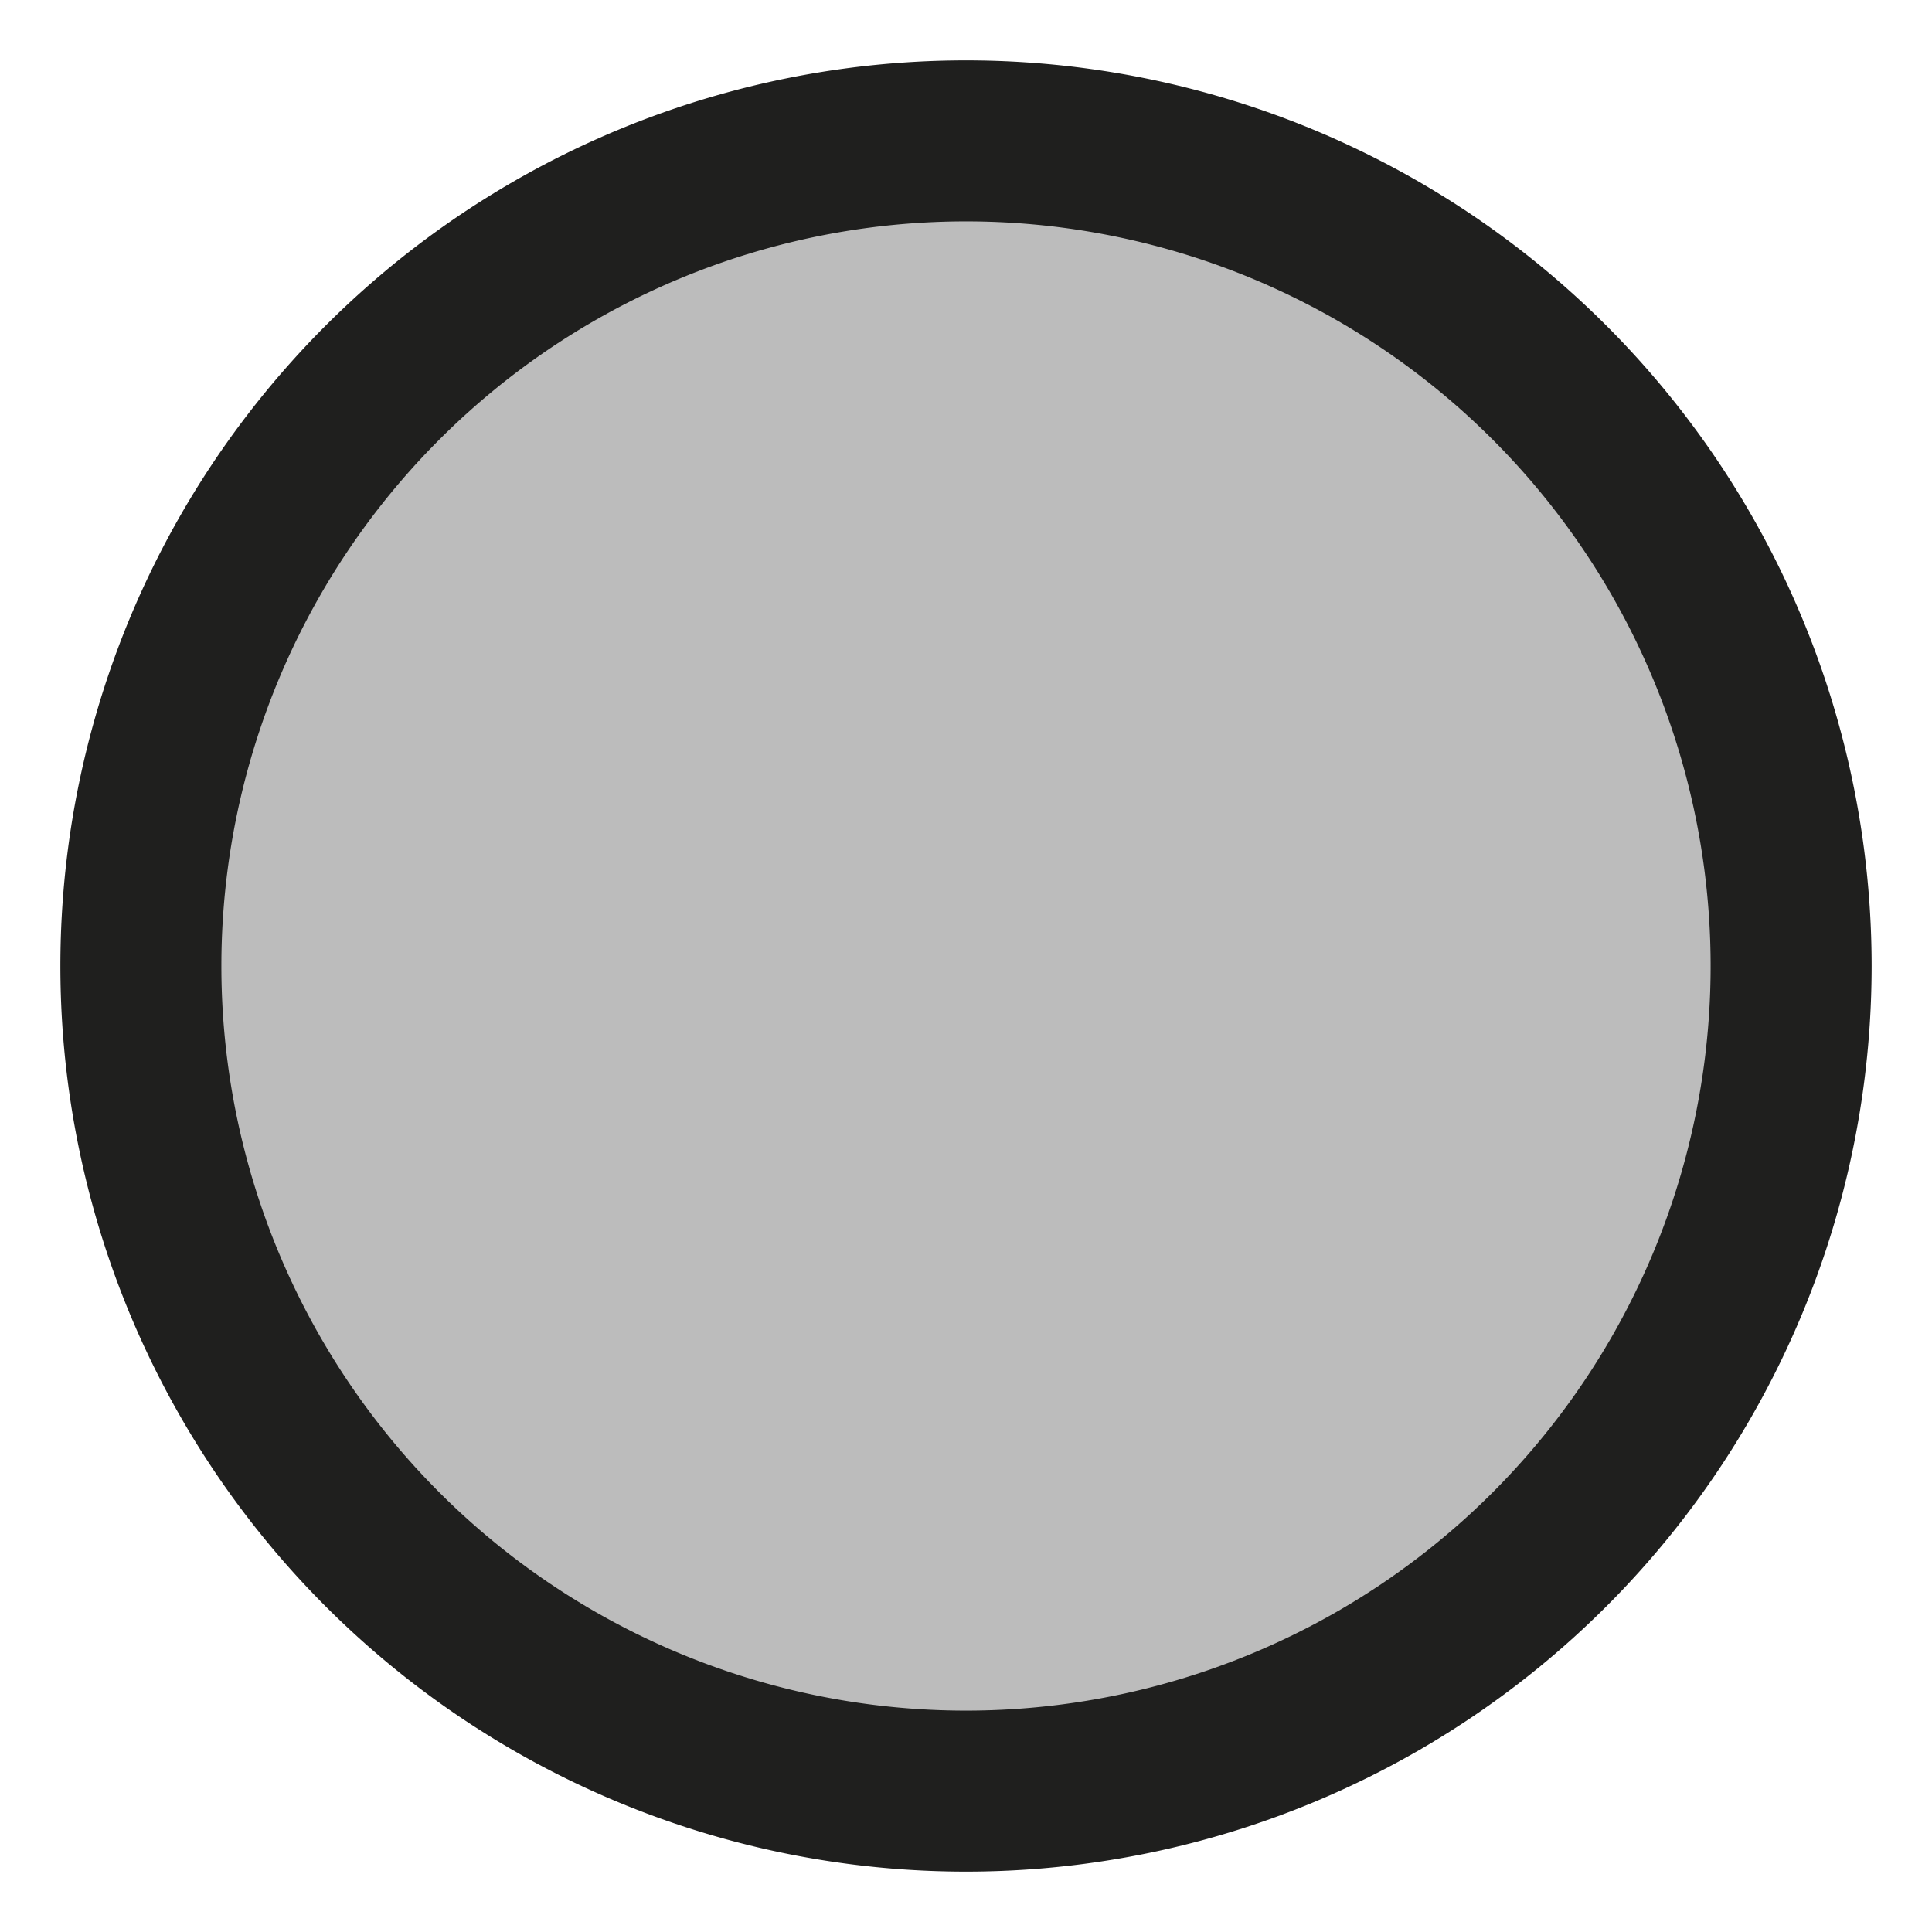 <svg id="Dark" xmlns="http://www.w3.org/2000/svg" viewBox="0 0 96 96"><defs><style>.cls-1{fill:#1f1f1e;opacity:0.3;isolation:isolate;}.cls-2{fill:none;stroke:#1f1f1e;stroke-linecap:round;stroke-linejoin:round;stroke-width:8px;}</style></defs><path class="cls-1" d="M48,7h0A41,41,0,0,0,7,48H7A41,41,0,0,0,48,89h0A41,41,0,0,0,89,48h0A41,41,0,0,0,48,7Z"/><path class="cls-2" d="M48,7h0A41,41,0,0,0,7,48H7A41,41,0,0,0,48,89h0A41,41,0,0,0,89,48h0A41,41,0,0,0,48,7Z"/></svg>